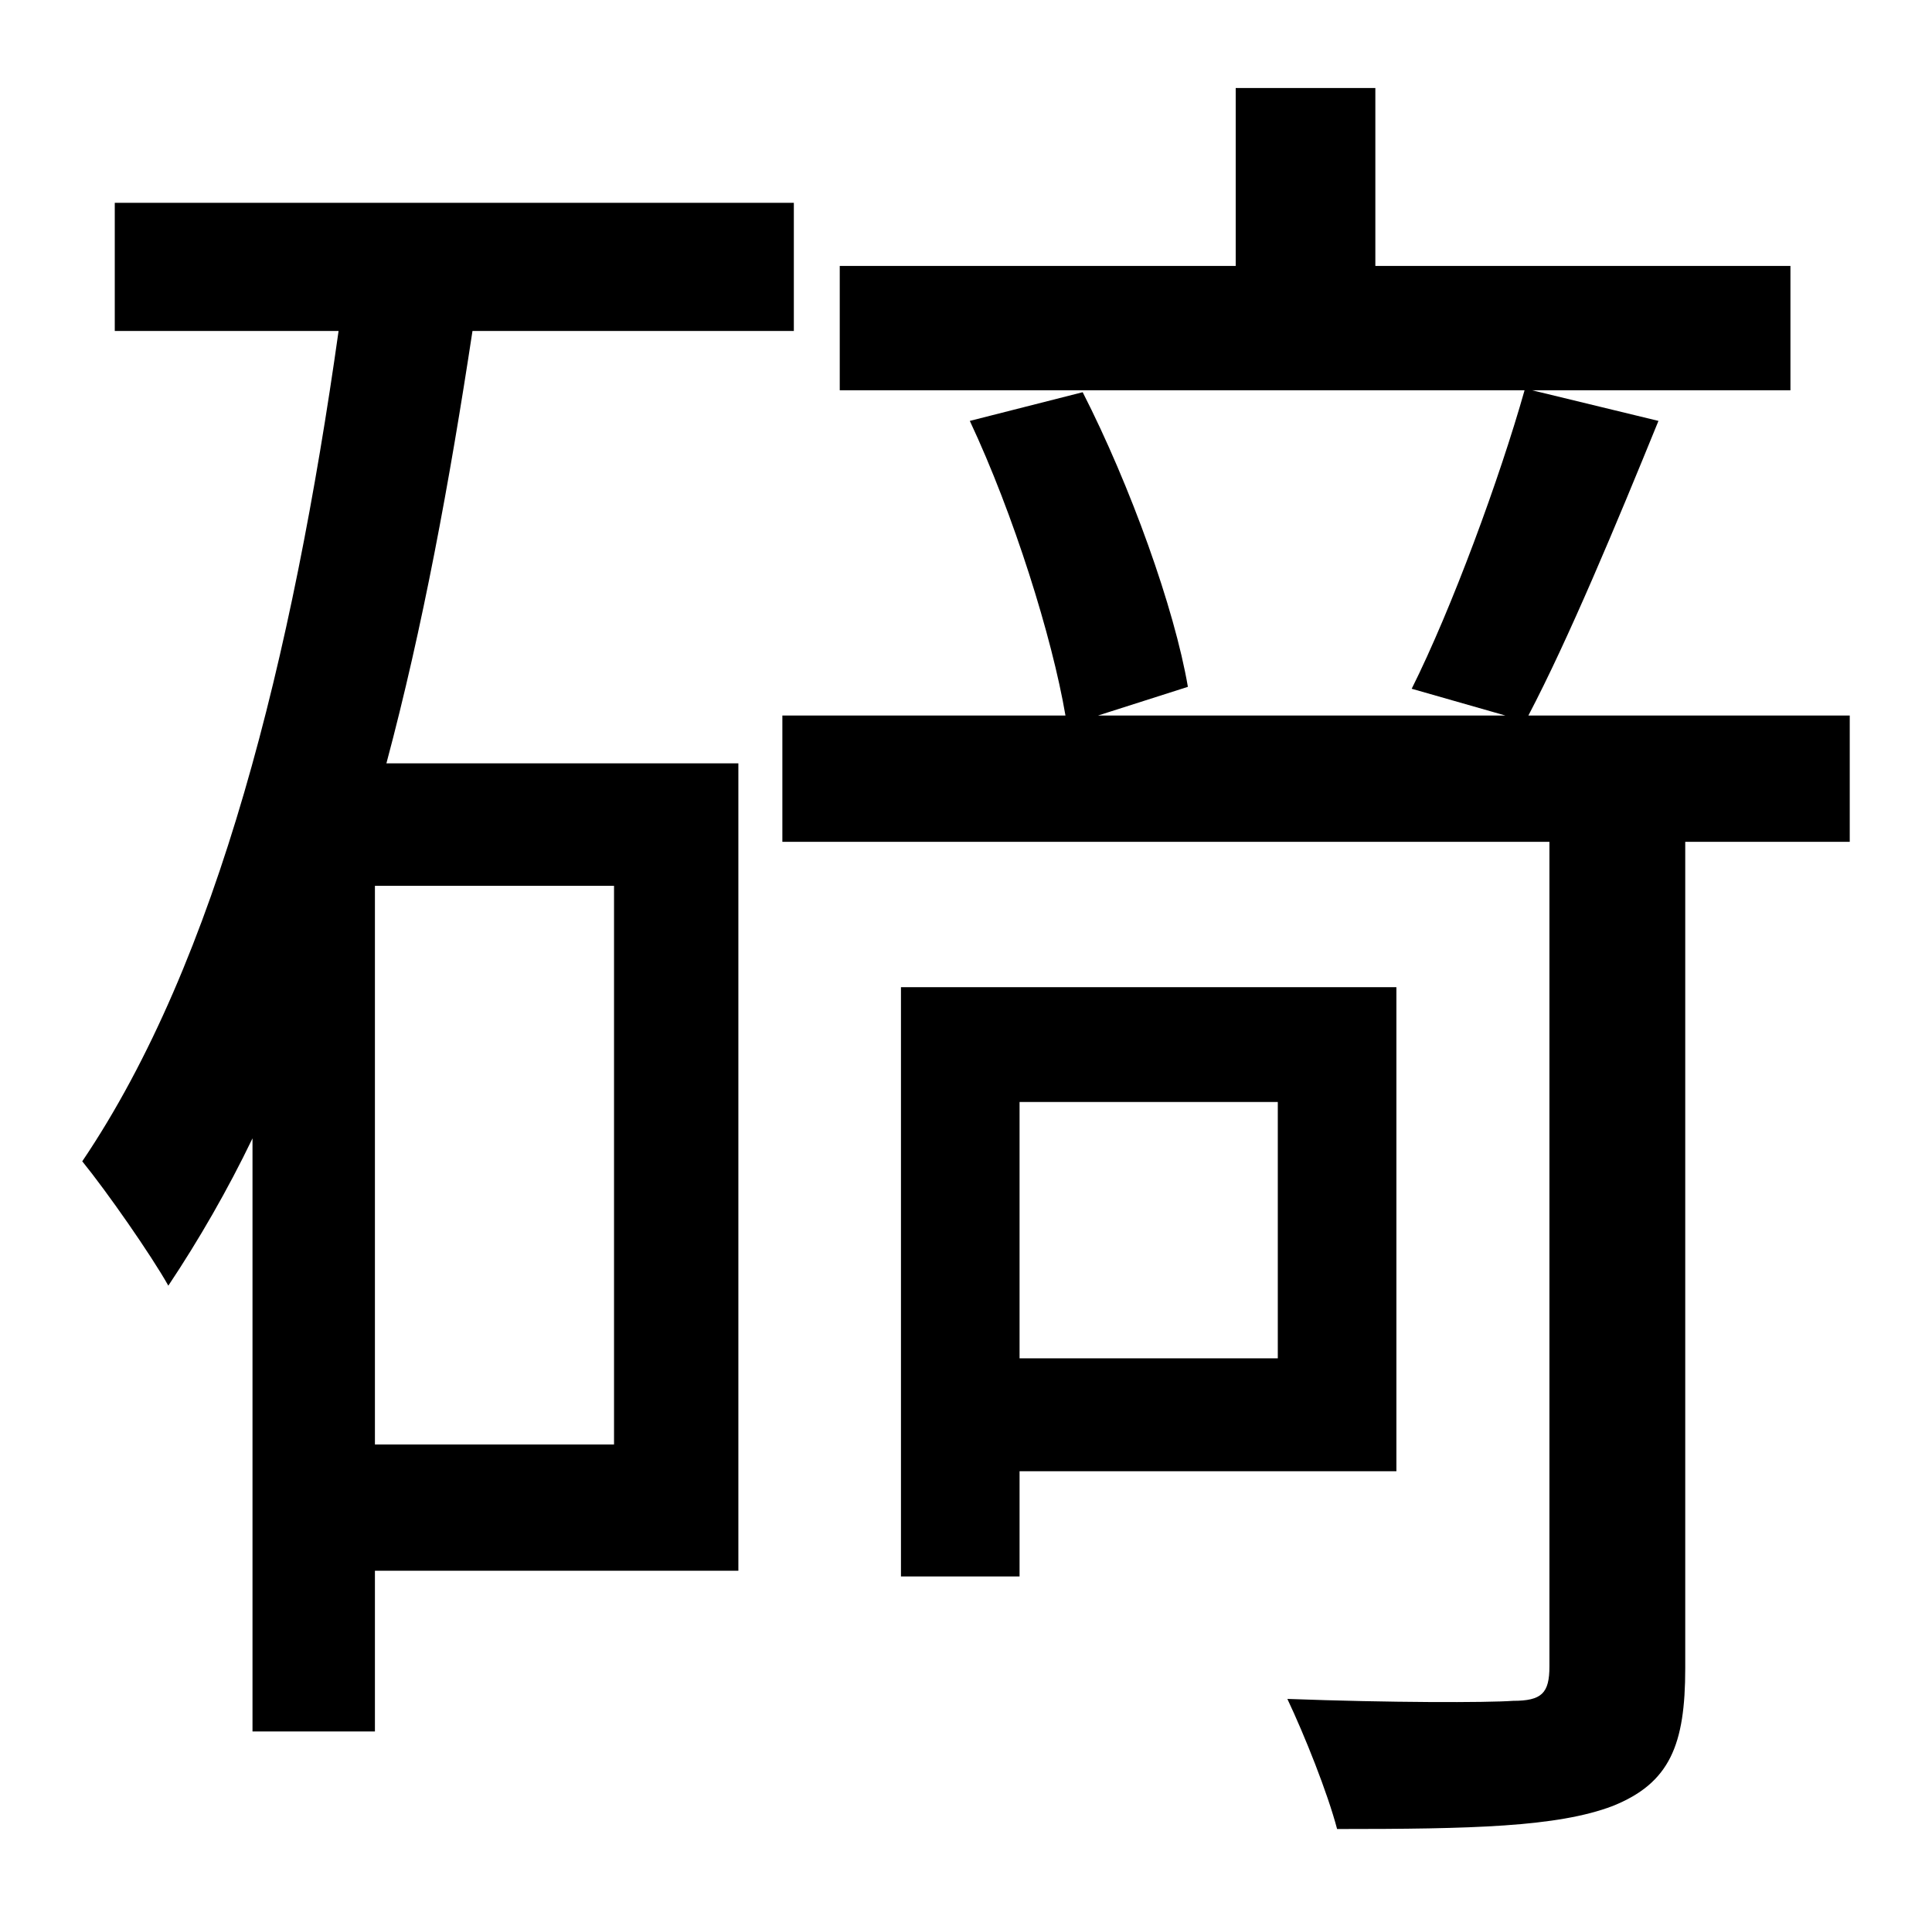 <?xml version="1.0" standalone="no"?>
<!DOCTYPE svg PUBLIC "-//W3C//DTD SVG 1.1//EN" "http://www.w3.org/Graphics/SVG/1.1/DTD/svg11.dtd" >
<svg xmlns="http://www.w3.org/2000/svg" xmlns:xlink="http://www.w3.org/1999/xlink" version="1.1" viewBox="-10 0 1010 1000">
   <path fill="currentColor"
d="M311 755v-292h-125v292h125zM405 173h-168c-12 79 -26 155 -45 226h184v422h-190v84h-64v-310c-13 27 -28 53 -44 77c-9 -16 -32 -49 -45 -65c71 -105 110 -264 134 -434h-117v-67h355v67zM658 576h-135v134h135v-134zM720 769h-197v55h-62v-308h259v253zM957 374v66h-86
v432c0 40 -8 60 -38 72c-29 11 -74 12 -144 12c-5 -19 -17 -49 -26 -68c54 2 104 2 118 1c15 0 19 -4 19 -18v-431h-401v-66h148c-7 -41 -27 -105 -50 -154l59 -15c25 49 48 113 55 154l-47 15h213l-49 -14c21 -42 46 -110 59 -156h-358v-65h207v-93h73v93h217v65h-135
l66 16c-22 54 -47 114 -68 154h168z" />
</svg>
